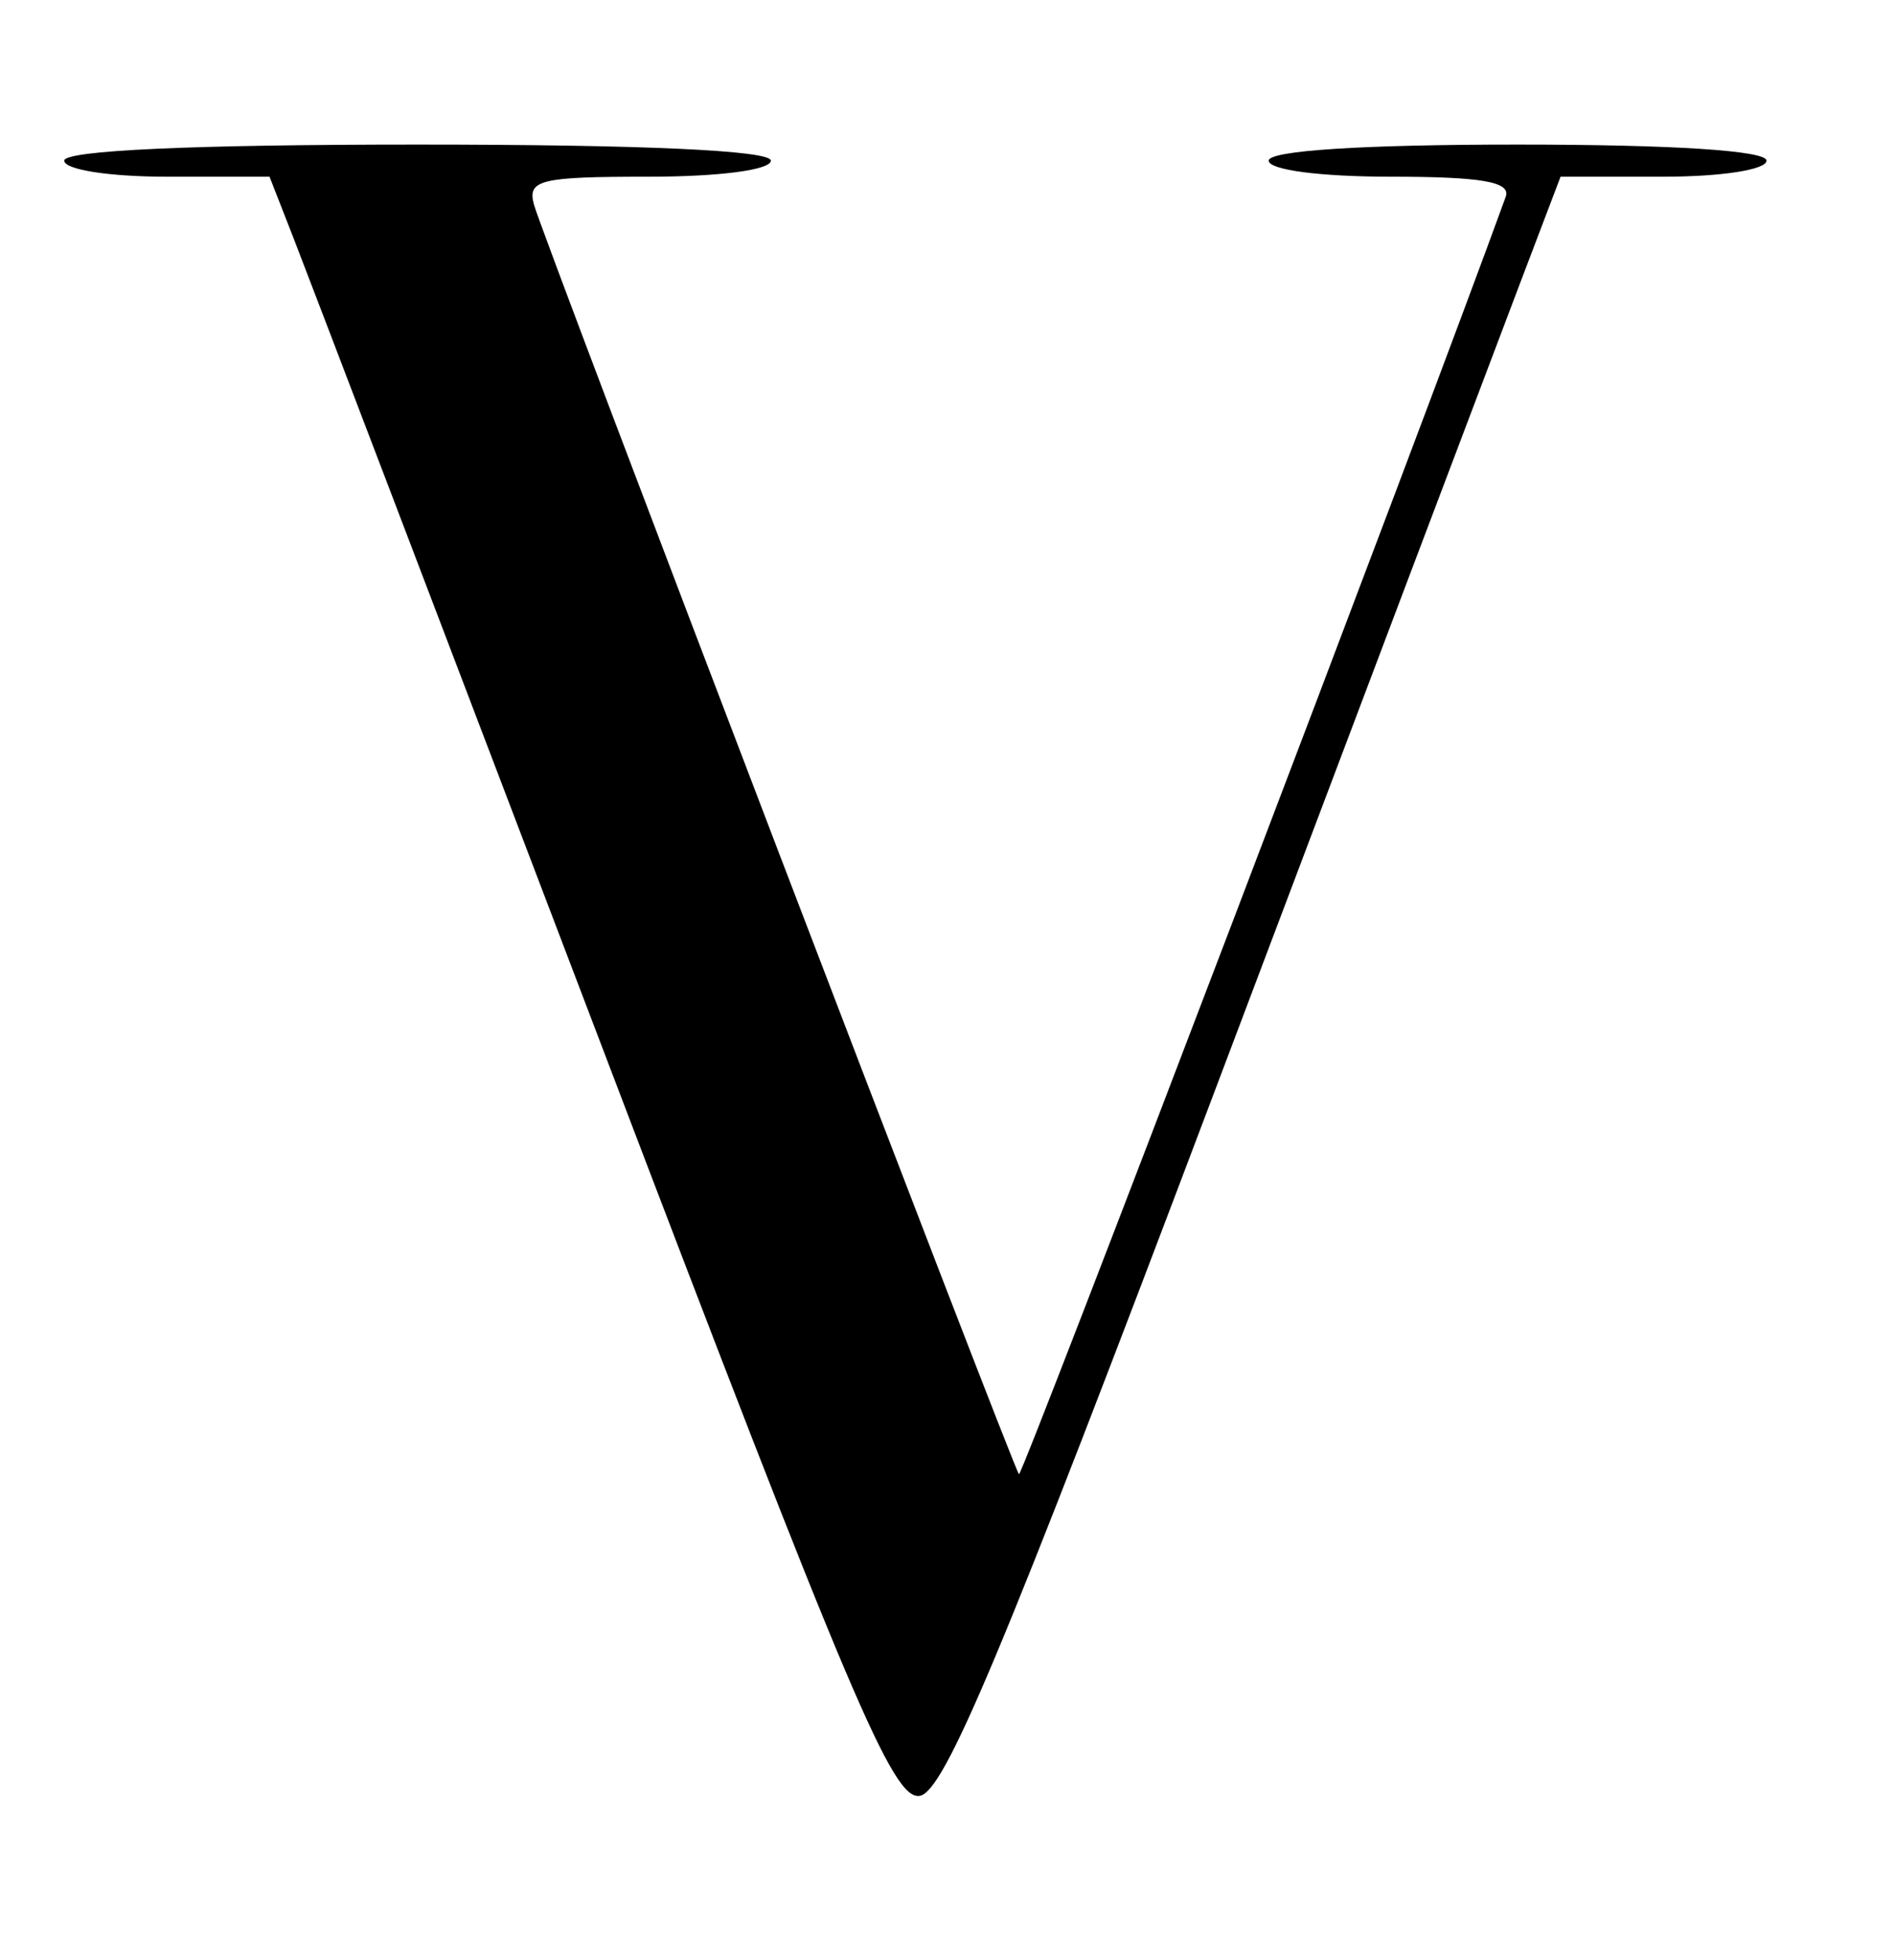 <svg id="svg" xmlns="http://www.w3.org/2000/svg" xmlns:xlink="http://www.w3.org/1999/xlink" width="400" height="413.559" viewBox="0, 0, 400,413.559"><g id="svgg"><path id="path0" d="M13.559 33.898 C 13.559 35.805,23.041 37.288,35.225 37.288 L 56.891 37.288 61.863 50.000 C 64.598 56.992,94.018 134.096,127.240 221.343 C 179.629 358.924,188.505 379.842,194.125 378.970 C 199.337 378.163,211.510 349.098,256.304 230.508 C 286.937 149.407,315.917 72.754,320.704 60.169 L 329.406 37.288 351.144 37.288 C 363.376 37.288,372.881 35.806,372.881 33.898 C 372.881 31.784,353.107 30.508,320.339 30.508 C 287.571 30.508,267.797 31.784,267.797 33.898 C 267.797 35.861,278.652 37.288,293.583 37.288 C 312.772 37.288,318.976 38.372,317.832 41.525 C 300.254 89.977,215.721 311.756,215.084 311.092 C 213.832 309.788,114.720 50.425,112.720 43.220 C 111.256 37.946,113.936 37.288,136.893 37.288 C 151.846 37.288,162.712 35.861,162.712 33.898 C 162.712 31.741,135.593 30.508,88.136 30.508 C 40.678 30.508,13.559 31.741,13.559 33.898 " stroke="none" fill="#000000" fill-rule="evenodd"></path></g></svg>